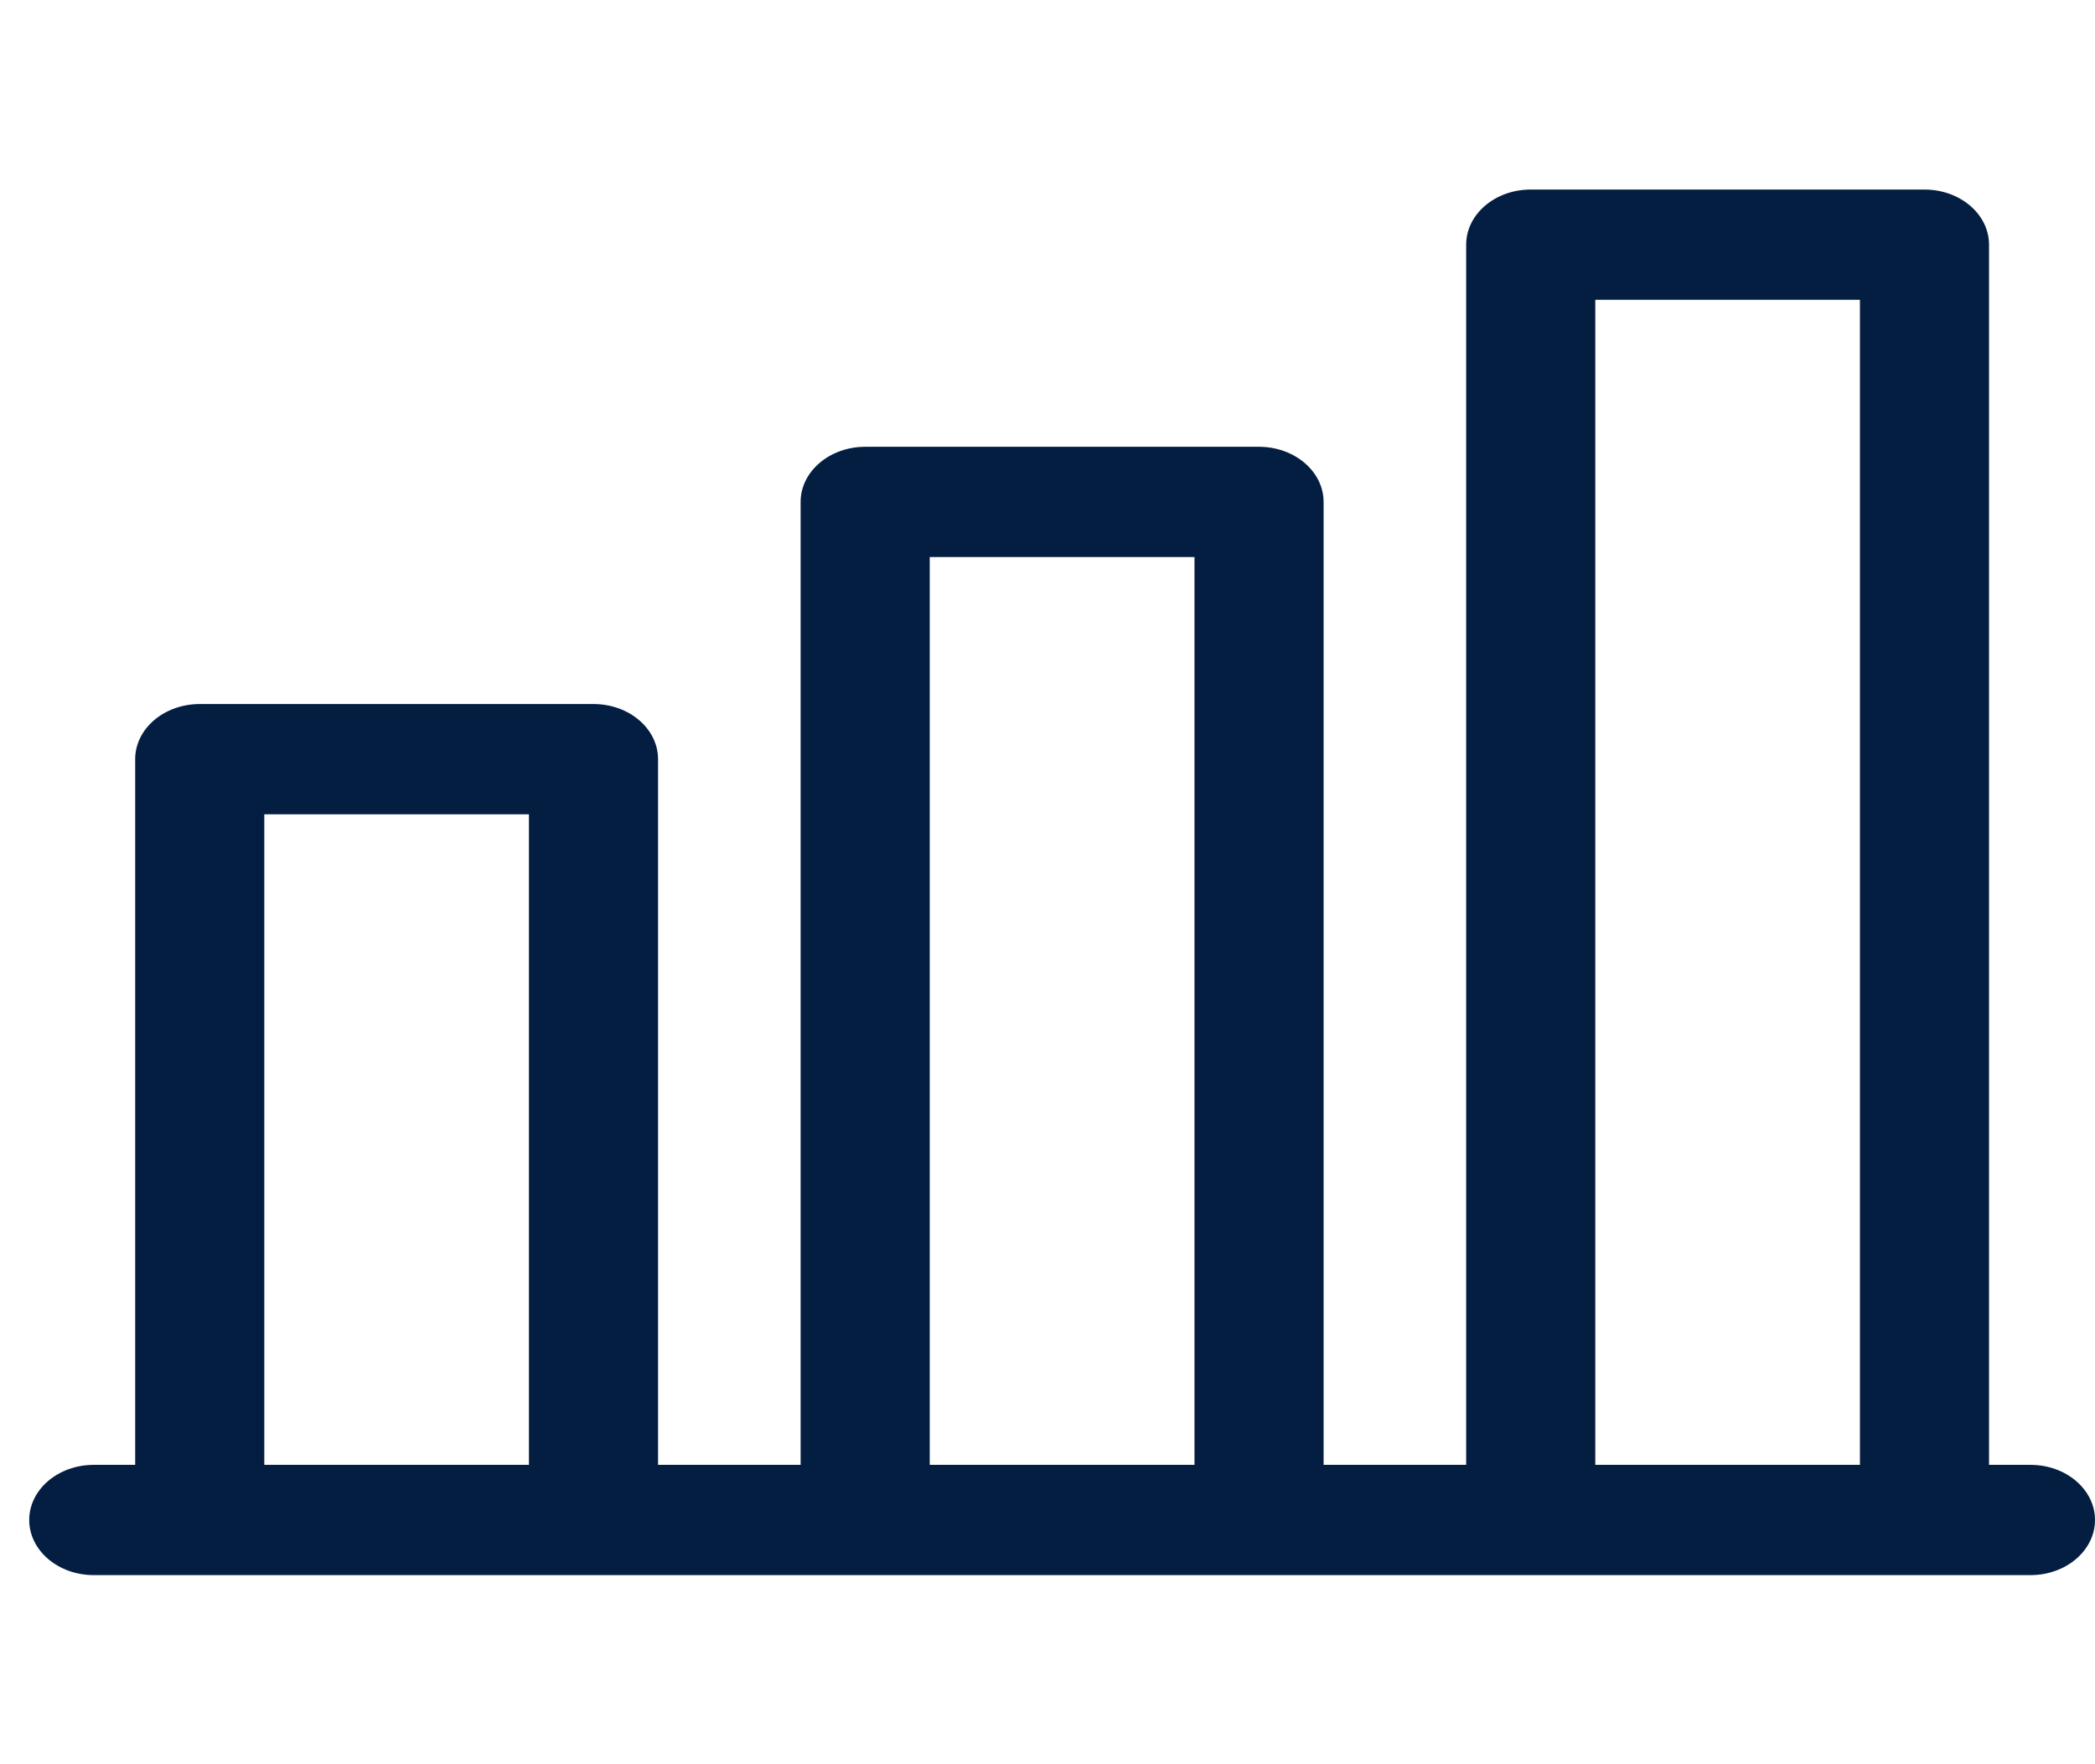 <svg width="19" height="16" viewBox="0 0 19 16" fill="none" xmlns="http://www.w3.org/2000/svg">
<g id="graph 1" clip-path="url(#clip0_1_1416)">
<path id="Vector" d="M18.415 13.285H18.039V2.219C18.039 1.943 17.777 1.719 17.453 1.719H13.882C13.559 1.719 13.297 1.943 13.297 2.219V13.285H12.004V4.552C12.004 4.276 11.741 4.052 11.418 4.052H7.847C7.524 4.052 7.261 4.276 7.261 4.552V13.285H5.968V6.885C5.968 6.609 5.706 6.385 5.383 6.385H1.812C1.488 6.385 1.226 6.609 1.226 6.885V13.285H0.85C0.527 13.285 0.265 13.509 0.265 13.785C0.265 14.061 0.527 14.285 0.85 14.285H18.415C18.738 14.285 19 14.061 19 13.785C19 13.509 18.738 13.285 18.415 13.285ZM14.468 2.719H16.868V13.285H14.468V2.719ZM8.432 13.285V5.052H10.833V13.285H8.432ZM2.397 7.385H4.797V13.285H2.397V7.385Z" fill="#041E42"/>
</g>
<defs>
<clipPath id="clip0_1_1416">
<rect width="18.735" height="16" fill="white" transform="translate(0.265)"/>
</clipPath>
</defs>
</svg>
